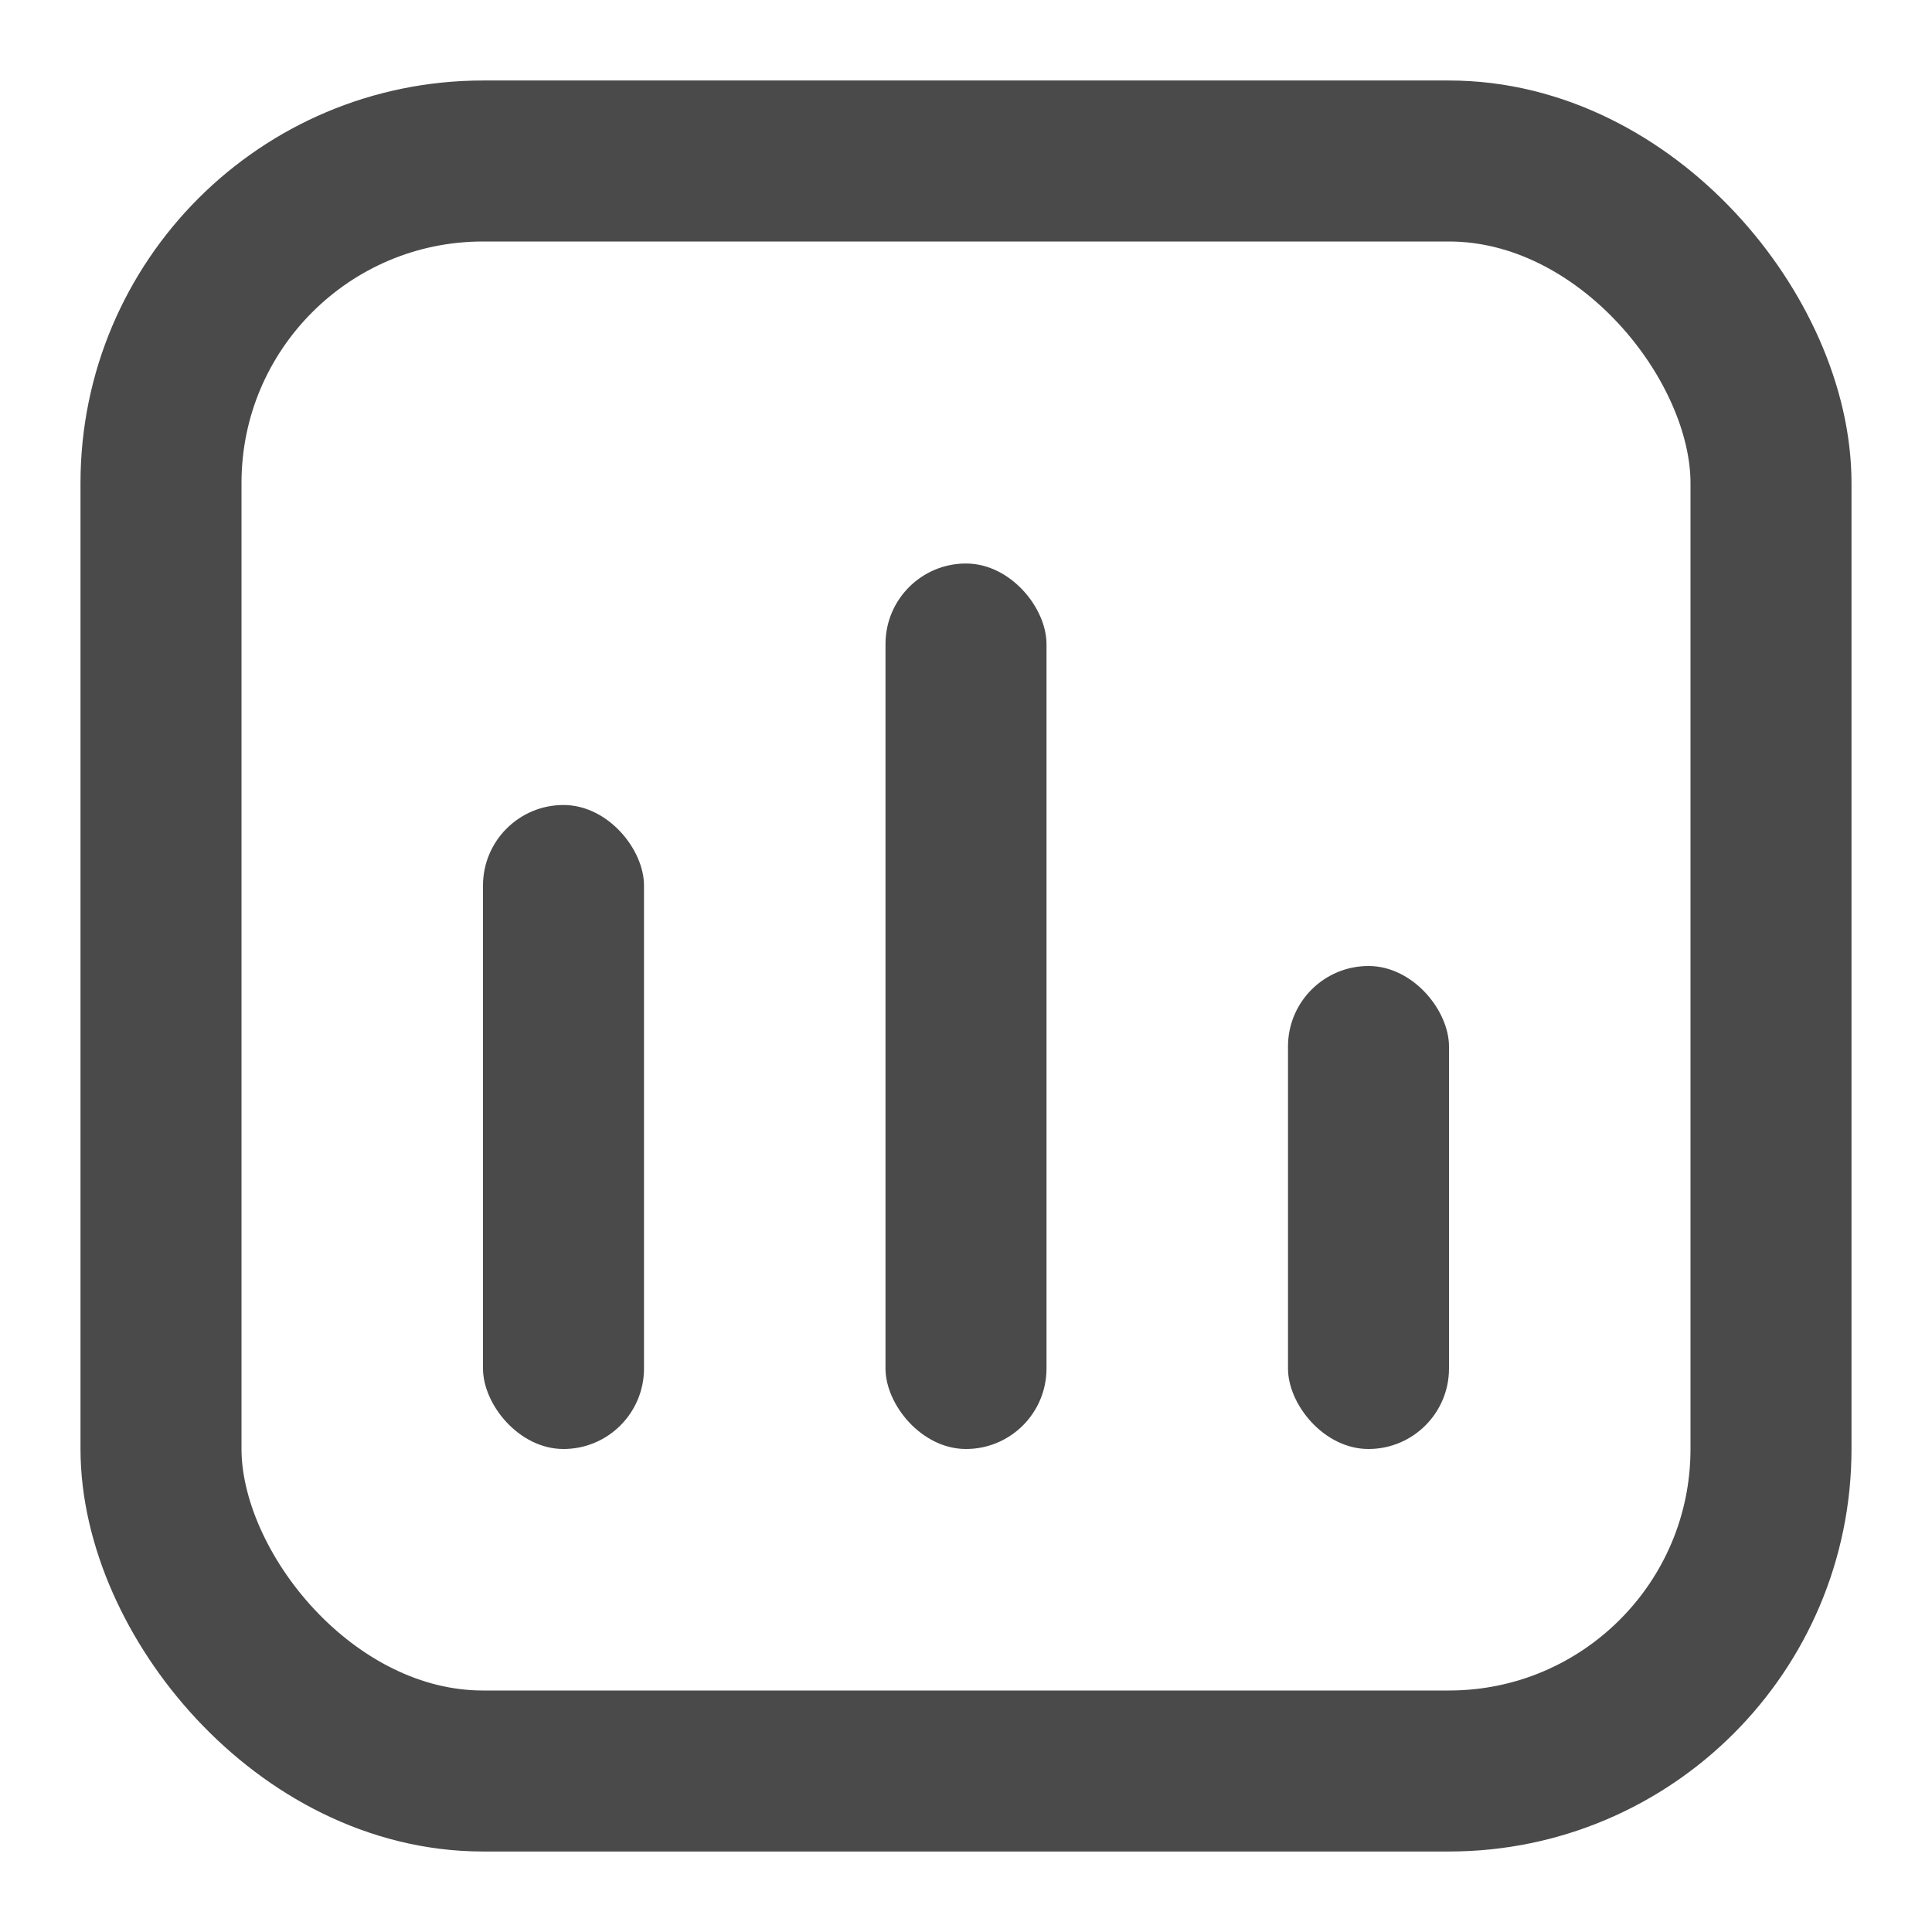<svg xmlns="http://www.w3.org/2000/svg" width="24" height="24"><g fill="none" fill-rule="evenodd"><rect width="20" height="20" x="2" y="2" stroke="#4A4A4A" stroke-width="2" rx="4"/><rect width="2" height="8" x="6" y="10" fill="#4A4A4A" rx="1"/><rect width="2" height="6" x="16" y="12" fill="#4A4A4A" rx="1"/><rect width="2" height="11" x="11" y="7" fill="#4A4A4A" rx="1"/></g></svg>